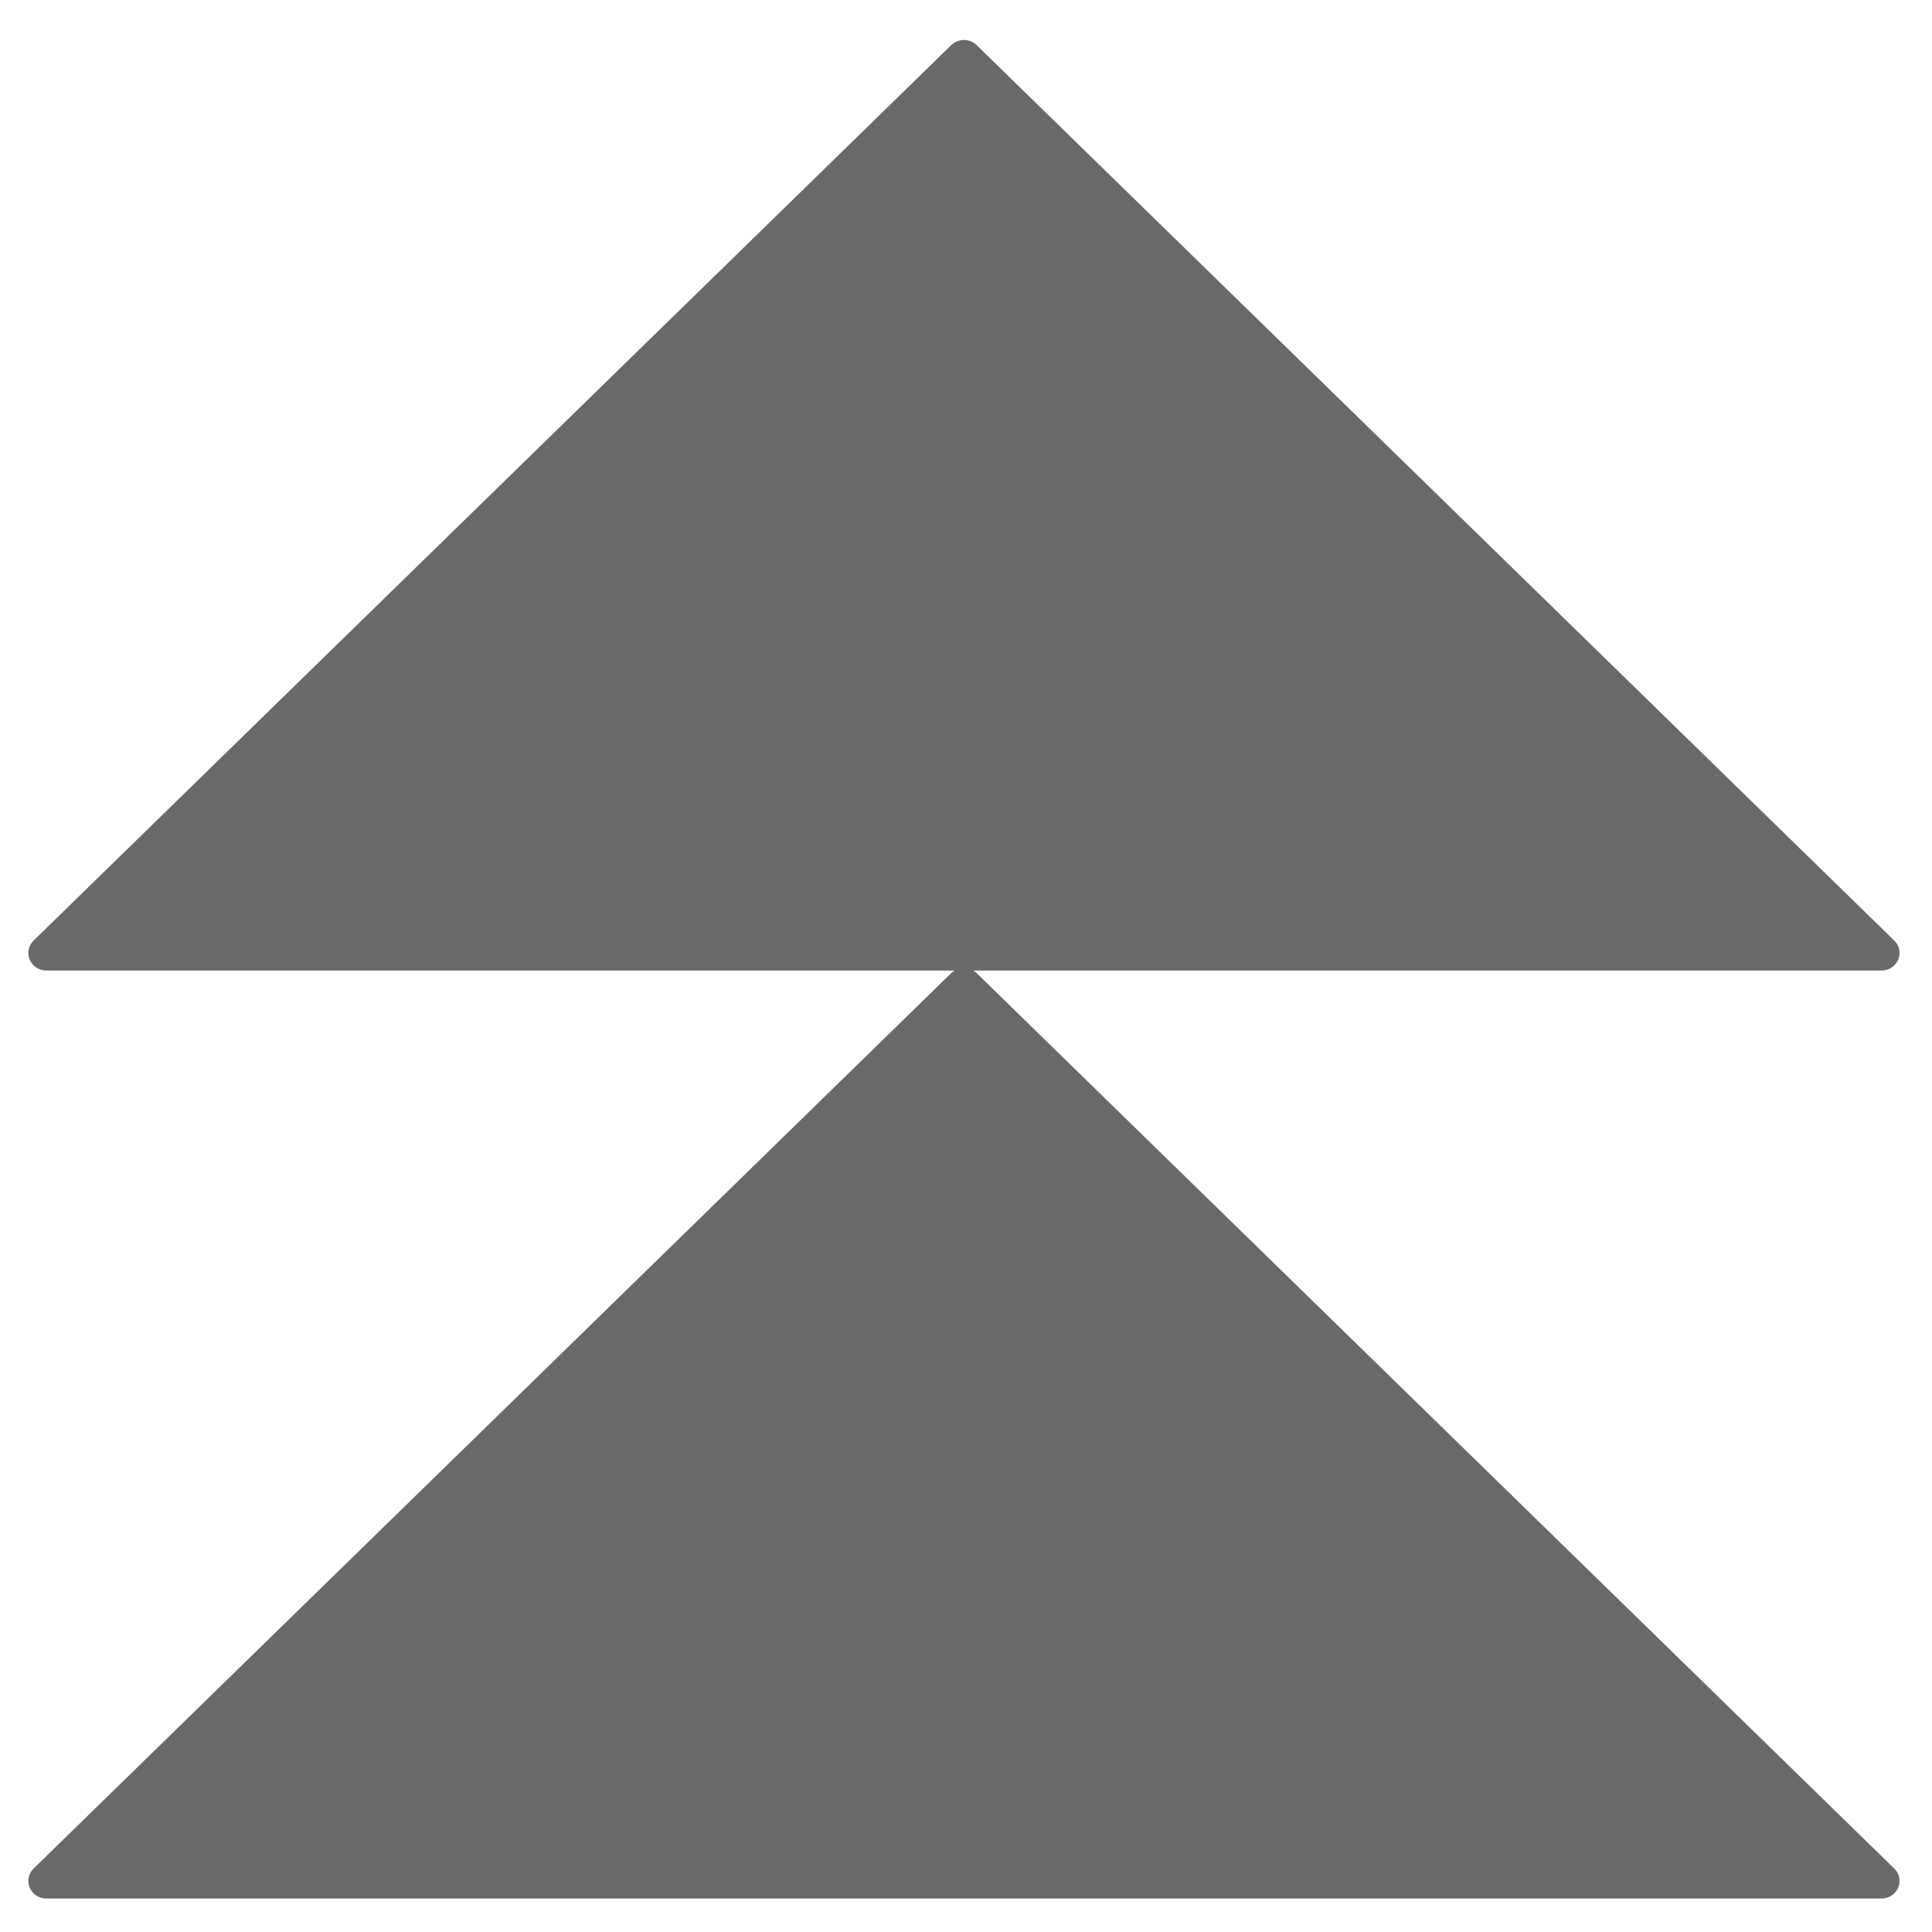 <?xml version="1.0"?>
<svg width="200" height="200" xmlns="http://www.w3.org/2000/svg" xmlns:svg="http://www.w3.org/2000/svg">
 <g class="layer" id="imagebot_1">
  <title>Layer 1</title>
  <g id="svg_4" transform="rotate(180 100 100.329)">
   <g id="imagebot_6" transform="matrix(-0.745 0 0 0.727 427.673 79.987)">
    <g id="imagebot_7">
     <polygon fill="#696969" id="imagebot_8" points="312.043,30.291 439.543,157.791 567.043,30.291 " stroke="#696969" stroke-linecap="round" stroke-linejoin="round" stroke-width="5"/>
    </g>
   </g>
   <g id="imagebot_3" transform="matrix(-0.745 0 0 0.727 427.673 -13.078)">
    <g id="imagebot_4">
     <polygon fill="#696969" id="imagebot_5" points="312.043,26.165 439.543,153.665 567.043,26.165 " stroke="#696969" stroke-linecap="round" stroke-linejoin="round" stroke-width="5"/>
    </g>
   </g>
  </g>
 </g>
</svg>